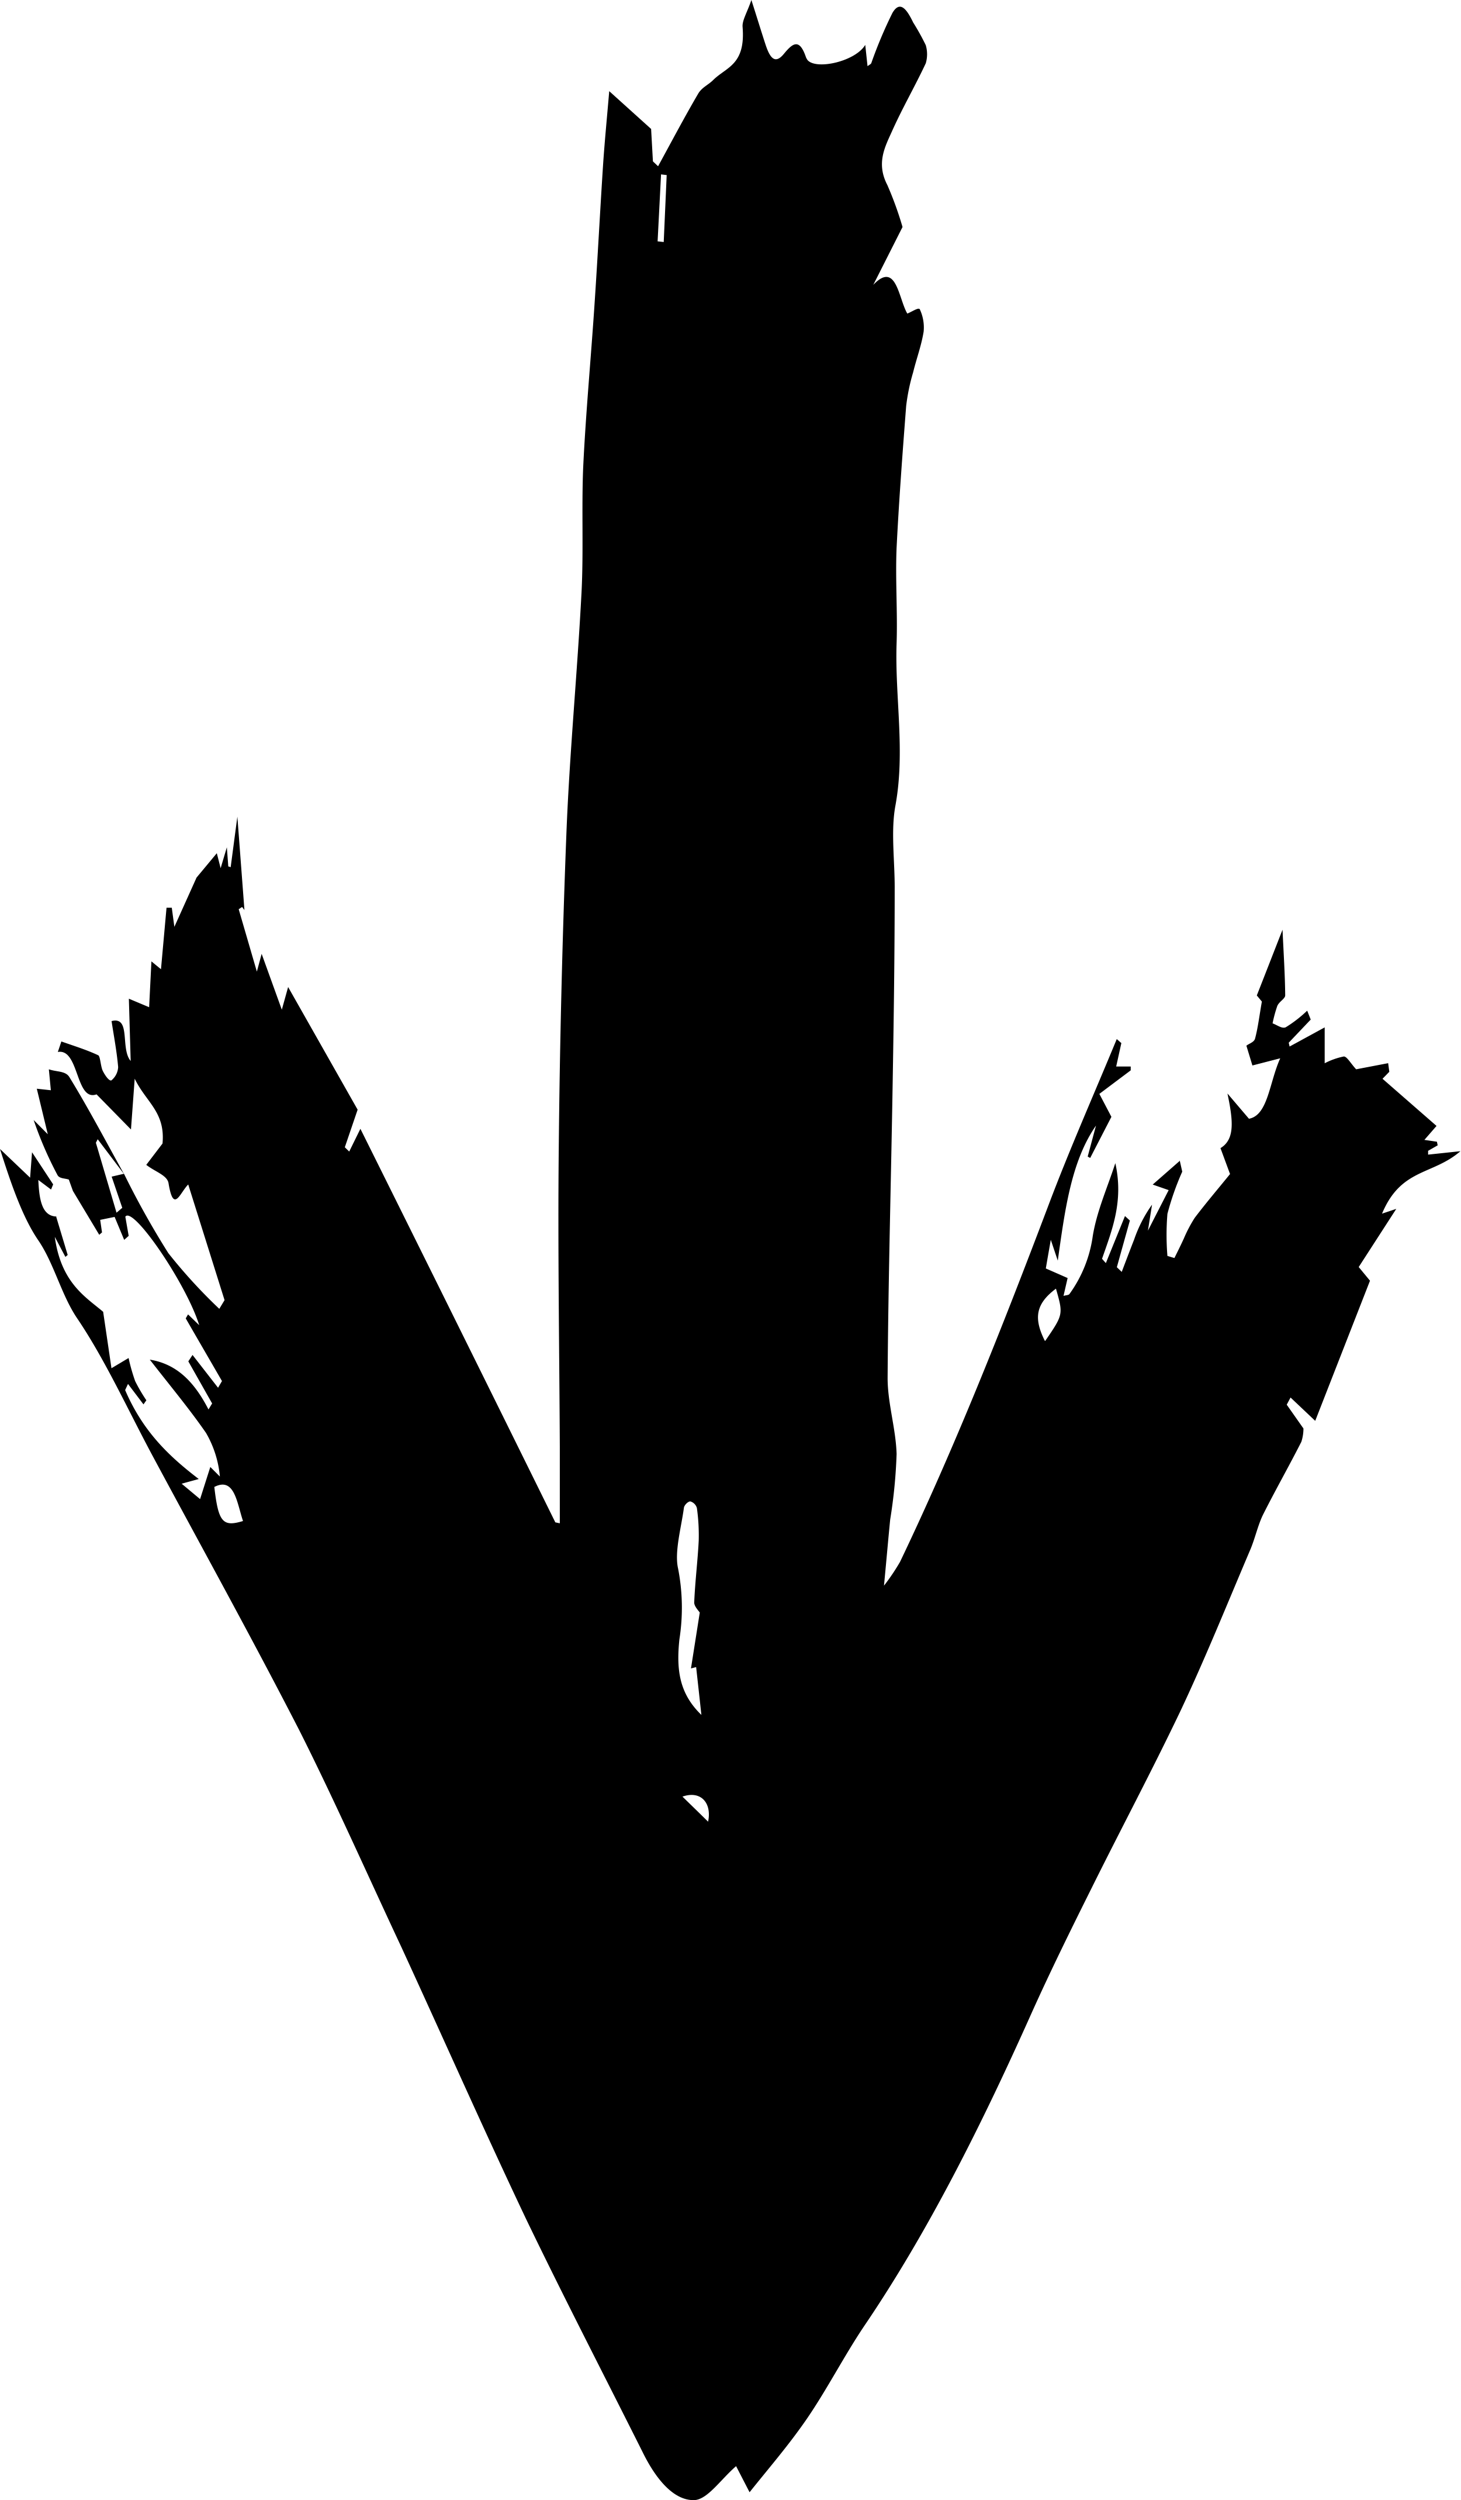 <svg id="图层_1" data-name="图层 1" xmlns="http://www.w3.org/2000/svg" viewBox="0 0 152.83 261.35"><path d="M7.2,123.31c-.41-.15-1-.08-1.2-.5a38.81,38.81,0,0,1-2.48-5.73L5,118.57l-1.15-4.76,1.47.16-.21-2.19c.84.29,1.74.15,2.15.82,2,3.26,3.83,6.74,5.72,10.14l-2.76-3.65-.19.37,2.16,7.31.6-.51L11.68,123l1.29-.3A89.34,89.34,0,0,0,17.61,131a55.2,55.2,0,0,0,5.33,5.82l.55-.91-3.8-12.09c-.87.86-1.53,3.1-2.06-.13-.14-.84-1.39-1.19-2.33-1.92L17,119.54c.31-3.3-1.72-4.31-2.91-6.78l-.39,5.31-3.6-3.67c-2.21.8-1.8-4.84-4.05-4.43l.37-1.1c1.29.46,2.59.85,3.85,1.44.23.11.25,1.16.48,1.63s.66,1.09.9,1a1.92,1.92,0,0,0,.71-1.39c-.14-1.61-.44-3.18-.69-4.81,2.06-.53.89,2.88,2,4.17l-.19-6.51,2.12.89.24-4.79,1,.82.58-6.43h.55l.27,2,2.32-5.15,2.12-2.55.4,1.57.65-2.19.15,2,.25.08.7-5.28.74,9.77c.12.15-.06-.09-.25-.33l-.35.24,1.9,6.52.5-1.86,2.11,5.84.66-2.37L37.41,116l-1.34,3.93.46.45L37.7,118Q48,138.69,58.09,159.14l.47.1c0-2.66,0-5.32,0-8-.05-10.4-.22-20.81-.11-31.21q.16-16.45.8-32.91c.33-8.41,1.14-16.76,1.58-25.16.22-4.31,0-8.67.17-13,.27-5.72.81-11.41,1.19-17.13.33-4.88.58-9.78.9-14.67.16-2.36.39-4.71.64-7.63l4.38,3.95.19,3.39.54.51c1.39-2.54,2.75-5.12,4.19-7.58.4-.68,1.07-.92,1.59-1.45C76,7,78,6.78,77.68,2.82c-.06-.68.47-1.5.92-2.82.57,1.78,1,3.19,1.47,4.63s1,2.13,1.93,1S83.61,4,84.28,5.9a1.28,1.28,0,0,0,.23.42c1,1,5,.07,6-1.63l.24,2.23c.21-.17.35-.2.4-.34a46.24,46.24,0,0,1,2.2-5.22c.84-1.45,1.58-.23,2.18,1a24.53,24.53,0,0,1,1.31,2.36,3.33,3.33,0,0,1,0,1.9c-1.14,2.43-2.44,4.66-3.54,7.12-.73,1.62-1.66,3.33-.48,5.6a36.06,36.06,0,0,1,1.59,4.39l-3.06,6.05c2.42-2.55,2.64,1.44,3.56,3,.49-.19,1.19-.69,1.31-.44a4.48,4.48,0,0,1,.4,2.32c-.24,1.48-.75,2.83-1.1,4.26a20.86,20.86,0,0,0-.73,3.53c-.38,4.92-.75,9.85-1,14.8-.14,3.32.11,6.69,0,10-.19,5.65.93,11.26-.13,17-.49,2.67-.05,5.78-.07,8.68,0,6.54-.09,13.08-.2,19.61-.17,10.51-.47,21-.54,31.52,0,2.63.86,5.27.94,7.93a53.46,53.46,0,0,1-.67,6.85c-.2,2-.37,4-.65,6.92a22.16,22.16,0,0,0,1.68-2.49c5.67-11.84,10.66-24.42,15.49-37.18,2.26-6,4.78-11.65,7.18-17.47l.48.42-.54,2.45h1.52l0,.4L115,114.35l1.26,2.4-2.22,4.3-.26-.15.87-3.24c-2.62,3.77-3.26,8.92-4,14.12l-.73-2.18c-.18,1.05-.33,1.87-.52,3l2.28,1-.43,1.87c.32-.1.53-.06.63-.21a13.48,13.48,0,0,0,2.43-6.05c.43-2.62,1.51-5,2.36-7.62.89,4-.35,7-1.39,10l.4.45,2-4.92.51.47c-.45,1.63-.91,3.25-1.36,4.88l.51.49c.43-1.13.86-2.27,1.3-3.39a14.23,14.23,0,0,1,1.87-3.64l-.43,2.72c.88-1.73,1.46-2.85,2.17-4.24l-1.67-.58,2.82-2.47,0-.08.27,1.2a28.69,28.69,0,0,0-1.55,4.41,26.78,26.78,0,0,0,0,4.4l.73.22c.34-.69.69-1.38,1-2.07a14.36,14.36,0,0,1,1.13-2.14c1.24-1.63,2.54-3.15,3.69-4.57l-1-2.71c1.55-.93,1.31-2.93.73-5.71l2.25,2.64c2-.37,2.12-3.78,3.27-6.32l-2.91.75-.63-2.07c.32-.24.81-.36.91-.75.3-1.12.44-2.34.71-3.86l-.53-.64c.84-2.13,1.66-4.24,2.69-6.87.12,2.6.26,4.73.28,6.86,0,.35-.61.63-.82,1.09a13.3,13.3,0,0,0-.5,1.84c.47.16,1,.6,1.39.4a13.41,13.41,0,0,0,2.23-1.73l.37.93L134.81,109l.09.4,3.67-2v3.75a7.55,7.55,0,0,1,2-.71c.33,0,.68.67,1.29,1.34l3.35-.64.12.9-.71.73,5.65,4.93L149,119.16l1.31.19.08.38-1,.57v.4l3.38-.36c-2.92,2.53-6.21,1.76-8.2,6.53l1.49-.5-3.93,6.08,1.18,1.43-5.73,14.65L135,146.09l-.4.75,1.75,2.49a4.6,4.6,0,0,1-.22,1.39c-1.3,2.56-2.69,5-4,7.6-.54,1.09-.84,2.49-1.33,3.65-2.43,5.7-4.77,11.51-7.37,17-3,6.27-6.17,12.22-9.22,18.36-2.17,4.35-4.33,8.72-6.36,13.24-5.21,11.65-10.79,22.76-17.38,32.48-2.1,3.1-3.94,6.7-6.06,9.79-1.91,2.78-4,5.18-6,7.69L77,257.8c-1.6,1.38-3,3.51-4.38,3.55-2.13.06-4-2.17-5.39-5C63.17,248.25,59,240.2,55,231.9,50.58,222.58,46.34,213,42,203.57,38.45,196,35,188.21,31.31,180.88c-5-9.73-10.2-19.11-15.32-28.64-2.61-4.86-5-10.12-7.92-14.43-1.66-2.45-2.42-5.75-4.07-8.16s-2.86-5.94-4-9.54l3.15,3,.2-2.66,2.21,3.36-.22.54-1.33-1c.09,2.13.4,3.77,1.89,3.82l-.05-.07,1.23,4.09-.24.2-1.11-2.1c.66,4.83,3.23,6.29,5.06,7.84l.87,5.9,1.79-1.07a19.72,19.72,0,0,0,.69,2.42,17.64,17.64,0,0,0,1.17,2l-.3.43-1.62-2.14-.3.64c1.9,4.43,4.7,7,7.7,9.3l-1.79.49,1.93,1.61L22,153.35l1,1a11,11,0,0,0-1.45-4.56c-1.76-2.54-3.67-4.82-5.88-7.66,2.83.46,4.65,2.32,6.14,5.21l.38-.63-2.49-4.4.44-.67,2.67,3.43.41-.7c-1.26-2.18-2.53-4.36-3.79-6.55l.24-.42,1.17,1.13c-1.34-4.32-6.95-12.54-7.73-11.34l.35,2-.47.42-1-2.4-1.51.31.19,1.31-.29.25-2.75-4.58Zm66,45.26c-.12-.19-.6-.66-.58-1.07.09-2.16.36-4.29.47-6.44a20.41,20.41,0,0,0-.19-3.41,1,1,0,0,0-.69-.7c-.23,0-.63.37-.67.68-.29,2.12-1,4.6-.61,6.33a21.31,21.31,0,0,1,.14,7.41c-.34,3.21,0,5.68,2.3,7.9-.23-2.12-.39-3.56-.55-5l-.54.14Zm36.14-28.4c1.89-2.76,1.89-2.76,1.12-5.46C108.38,136.27,108.08,137.75,109.3,140.17ZM22.42,155.44c.42,3.68.88,4.21,3,3.56C24.78,157.1,24.54,154.36,22.42,155.44ZM69.74,18.3l-.59-.07-.36,7,.64.07Zm1.65,169.51c.89.87,1.78,1.73,2.68,2.62C74.48,188.52,73.35,187.13,71.39,187.81Z"/></svg>